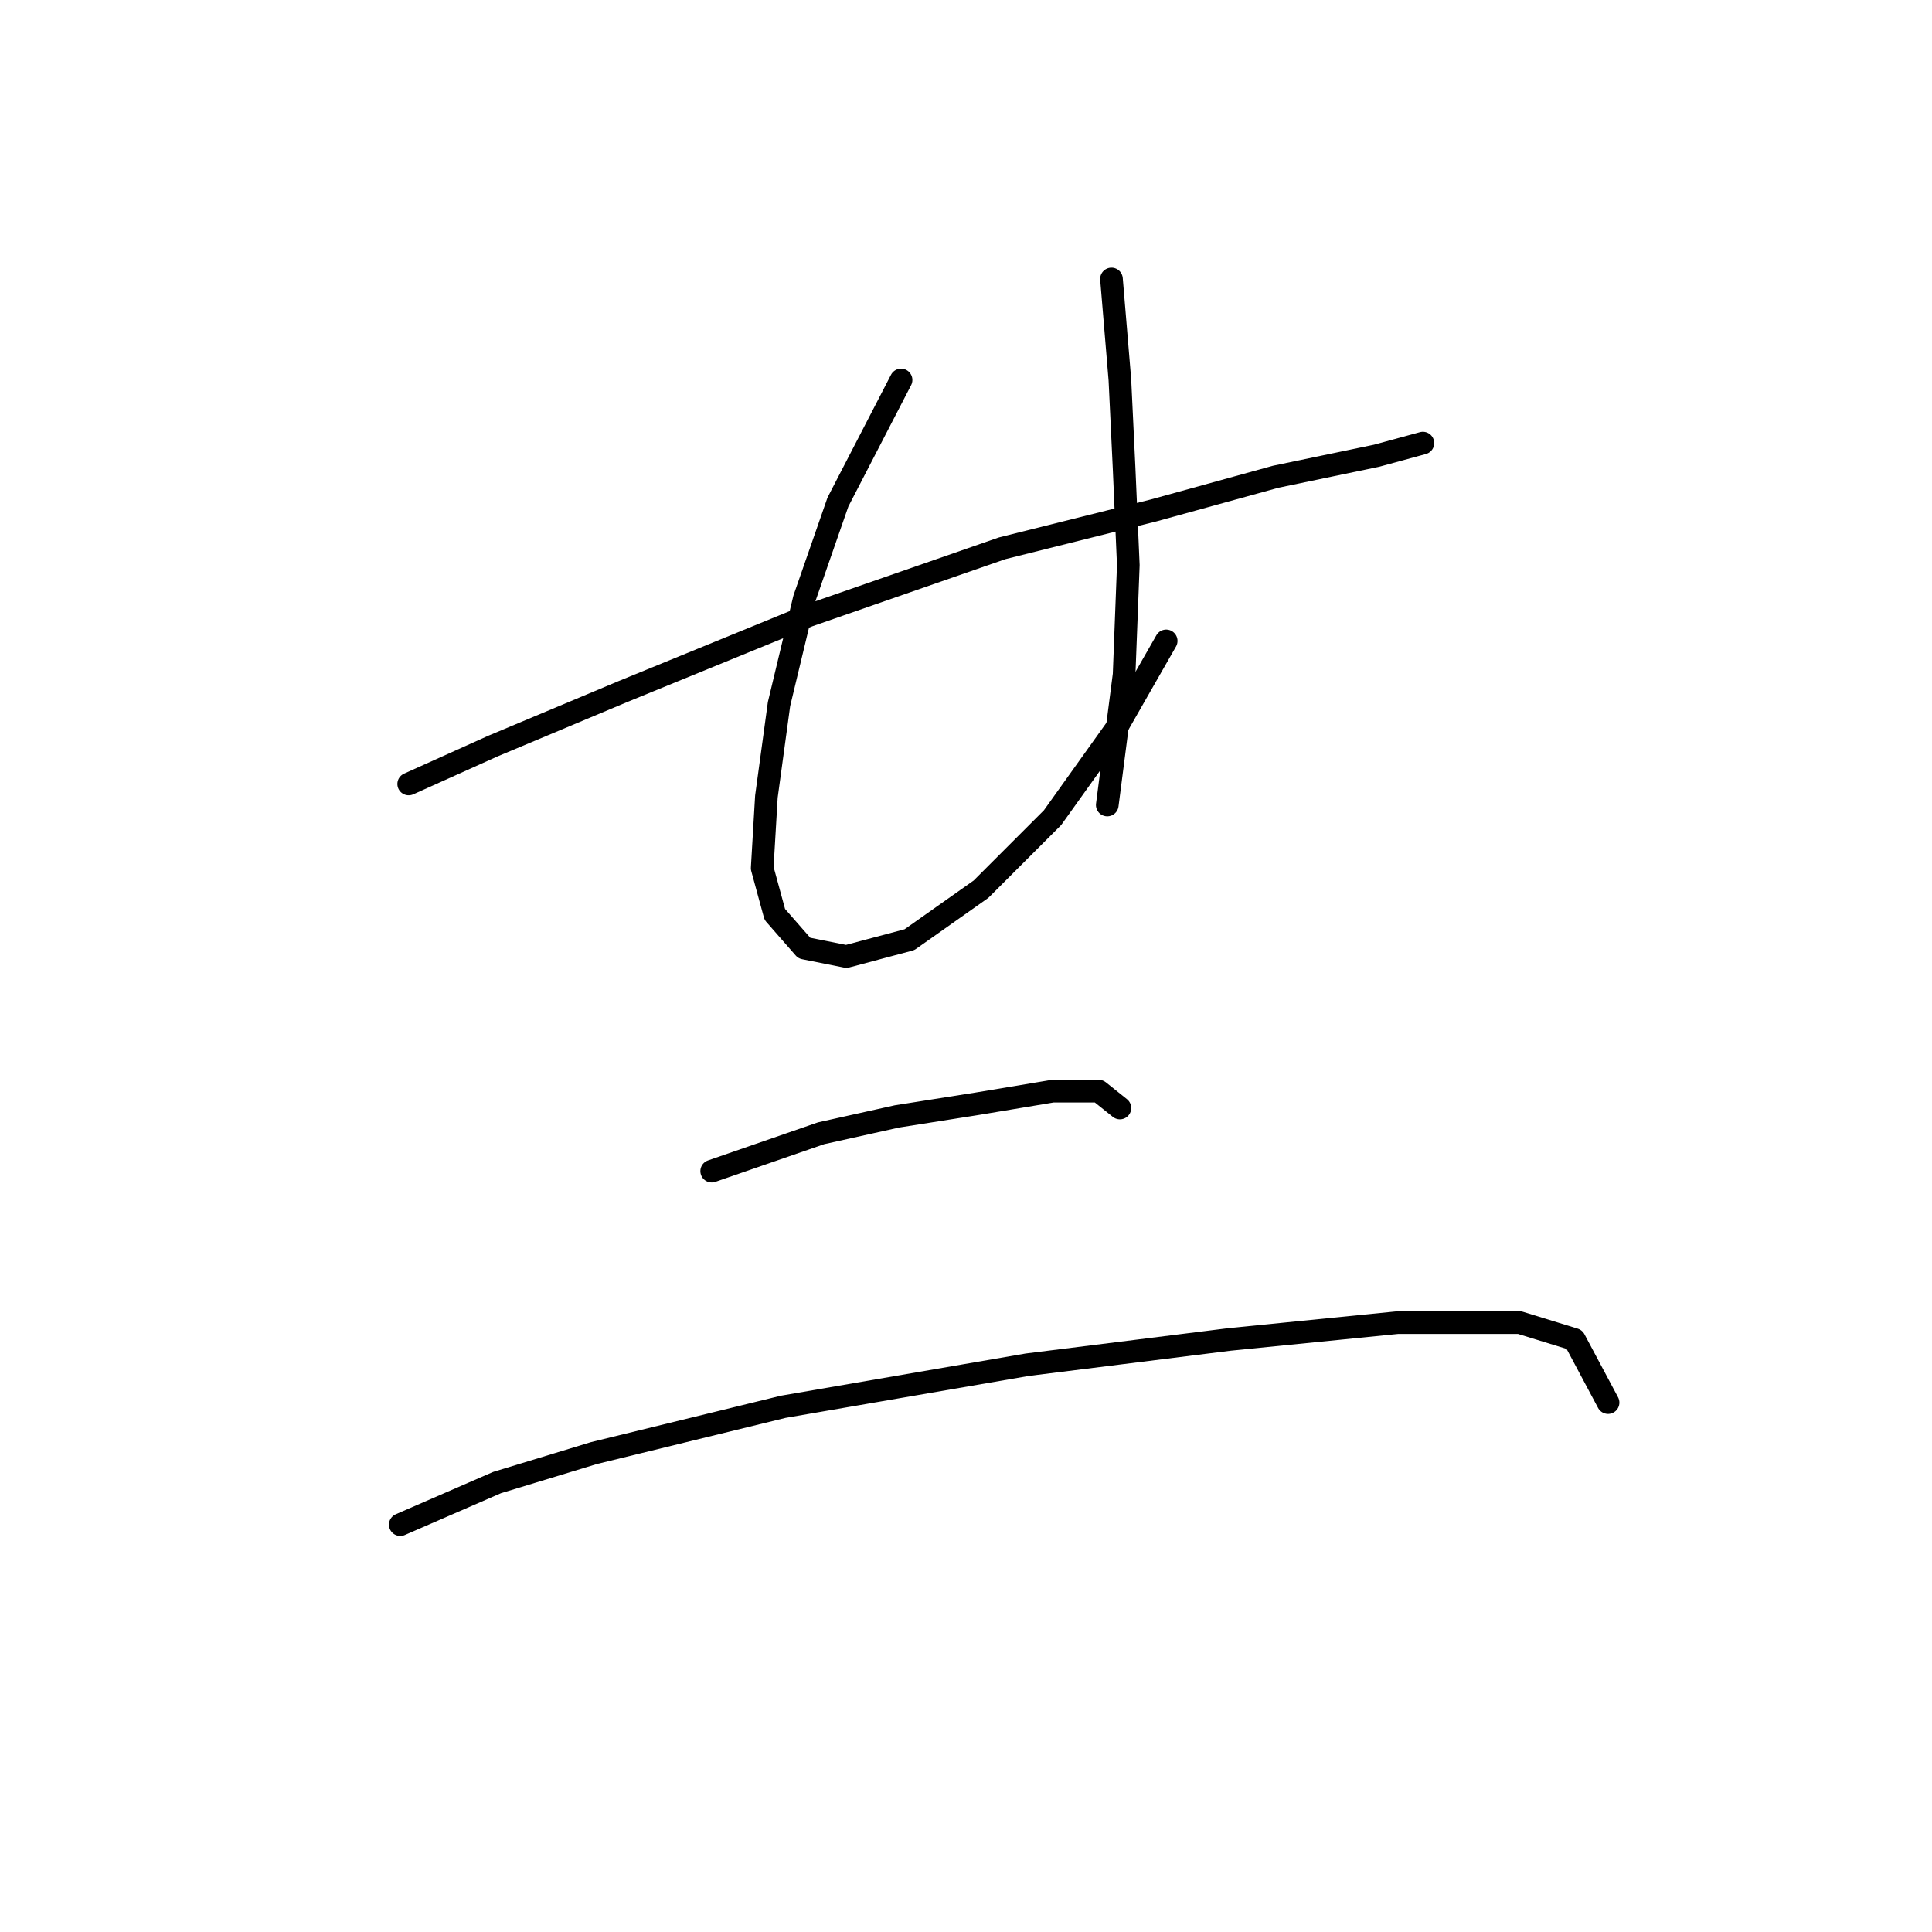 <?xml version="1.0" standalone="no"?>
    <svg width="256" height="256" xmlns="http://www.w3.org/2000/svg" version="1.1">
    <polyline stroke="black" stroke-width="3" stroke-linecap="round" fill="transparent" stroke-linejoin="round" points="54.154 103.881 65.307 98.862 82.593 91.613 107.128 81.576 132.779 72.654 152.853 67.636 169.024 63.175 182.407 60.387 188.541 58.714 188.541 58.714 " />
        <polyline stroke="black" stroke-width="3" stroke-linecap="round" fill="transparent" stroke-linejoin="round" points="119.396 50.349 111.031 66.52 106.57 79.346 103.225 93.286 101.552 105.554 100.994 115.033 102.667 121.167 106.57 125.628 112.147 126.743 120.511 124.513 129.991 117.821 139.47 108.342 147.834 96.632 154.526 84.922 154.526 84.922 " />
        <polyline stroke="black" stroke-width="3" stroke-linecap="round" fill="transparent" stroke-linejoin="round" points="147.277 36.966 148.392 50.349 148.95 62.059 149.507 74.885 148.95 89.383 146.719 106.669 146.719 106.669 " />
        <polyline stroke="black" stroke-width="3" stroke-linecap="round" fill="transparent" stroke-linejoin="round" points="94.303 155.182 108.801 150.163 118.838 147.933 129.433 146.26 139.47 144.587 145.604 144.587 148.392 146.818 148.392 146.818 " />
        <polyline stroke="black" stroke-width="3" stroke-linecap="round" fill="transparent" stroke-linejoin="round" points="53.039 202.022 65.864 196.446 78.689 192.543 103.782 186.409 136.124 180.833 162.89 177.487 185.195 175.256 201.366 175.256 208.615 177.487 213.076 185.851 213.076 185.851 " />
        </svg>